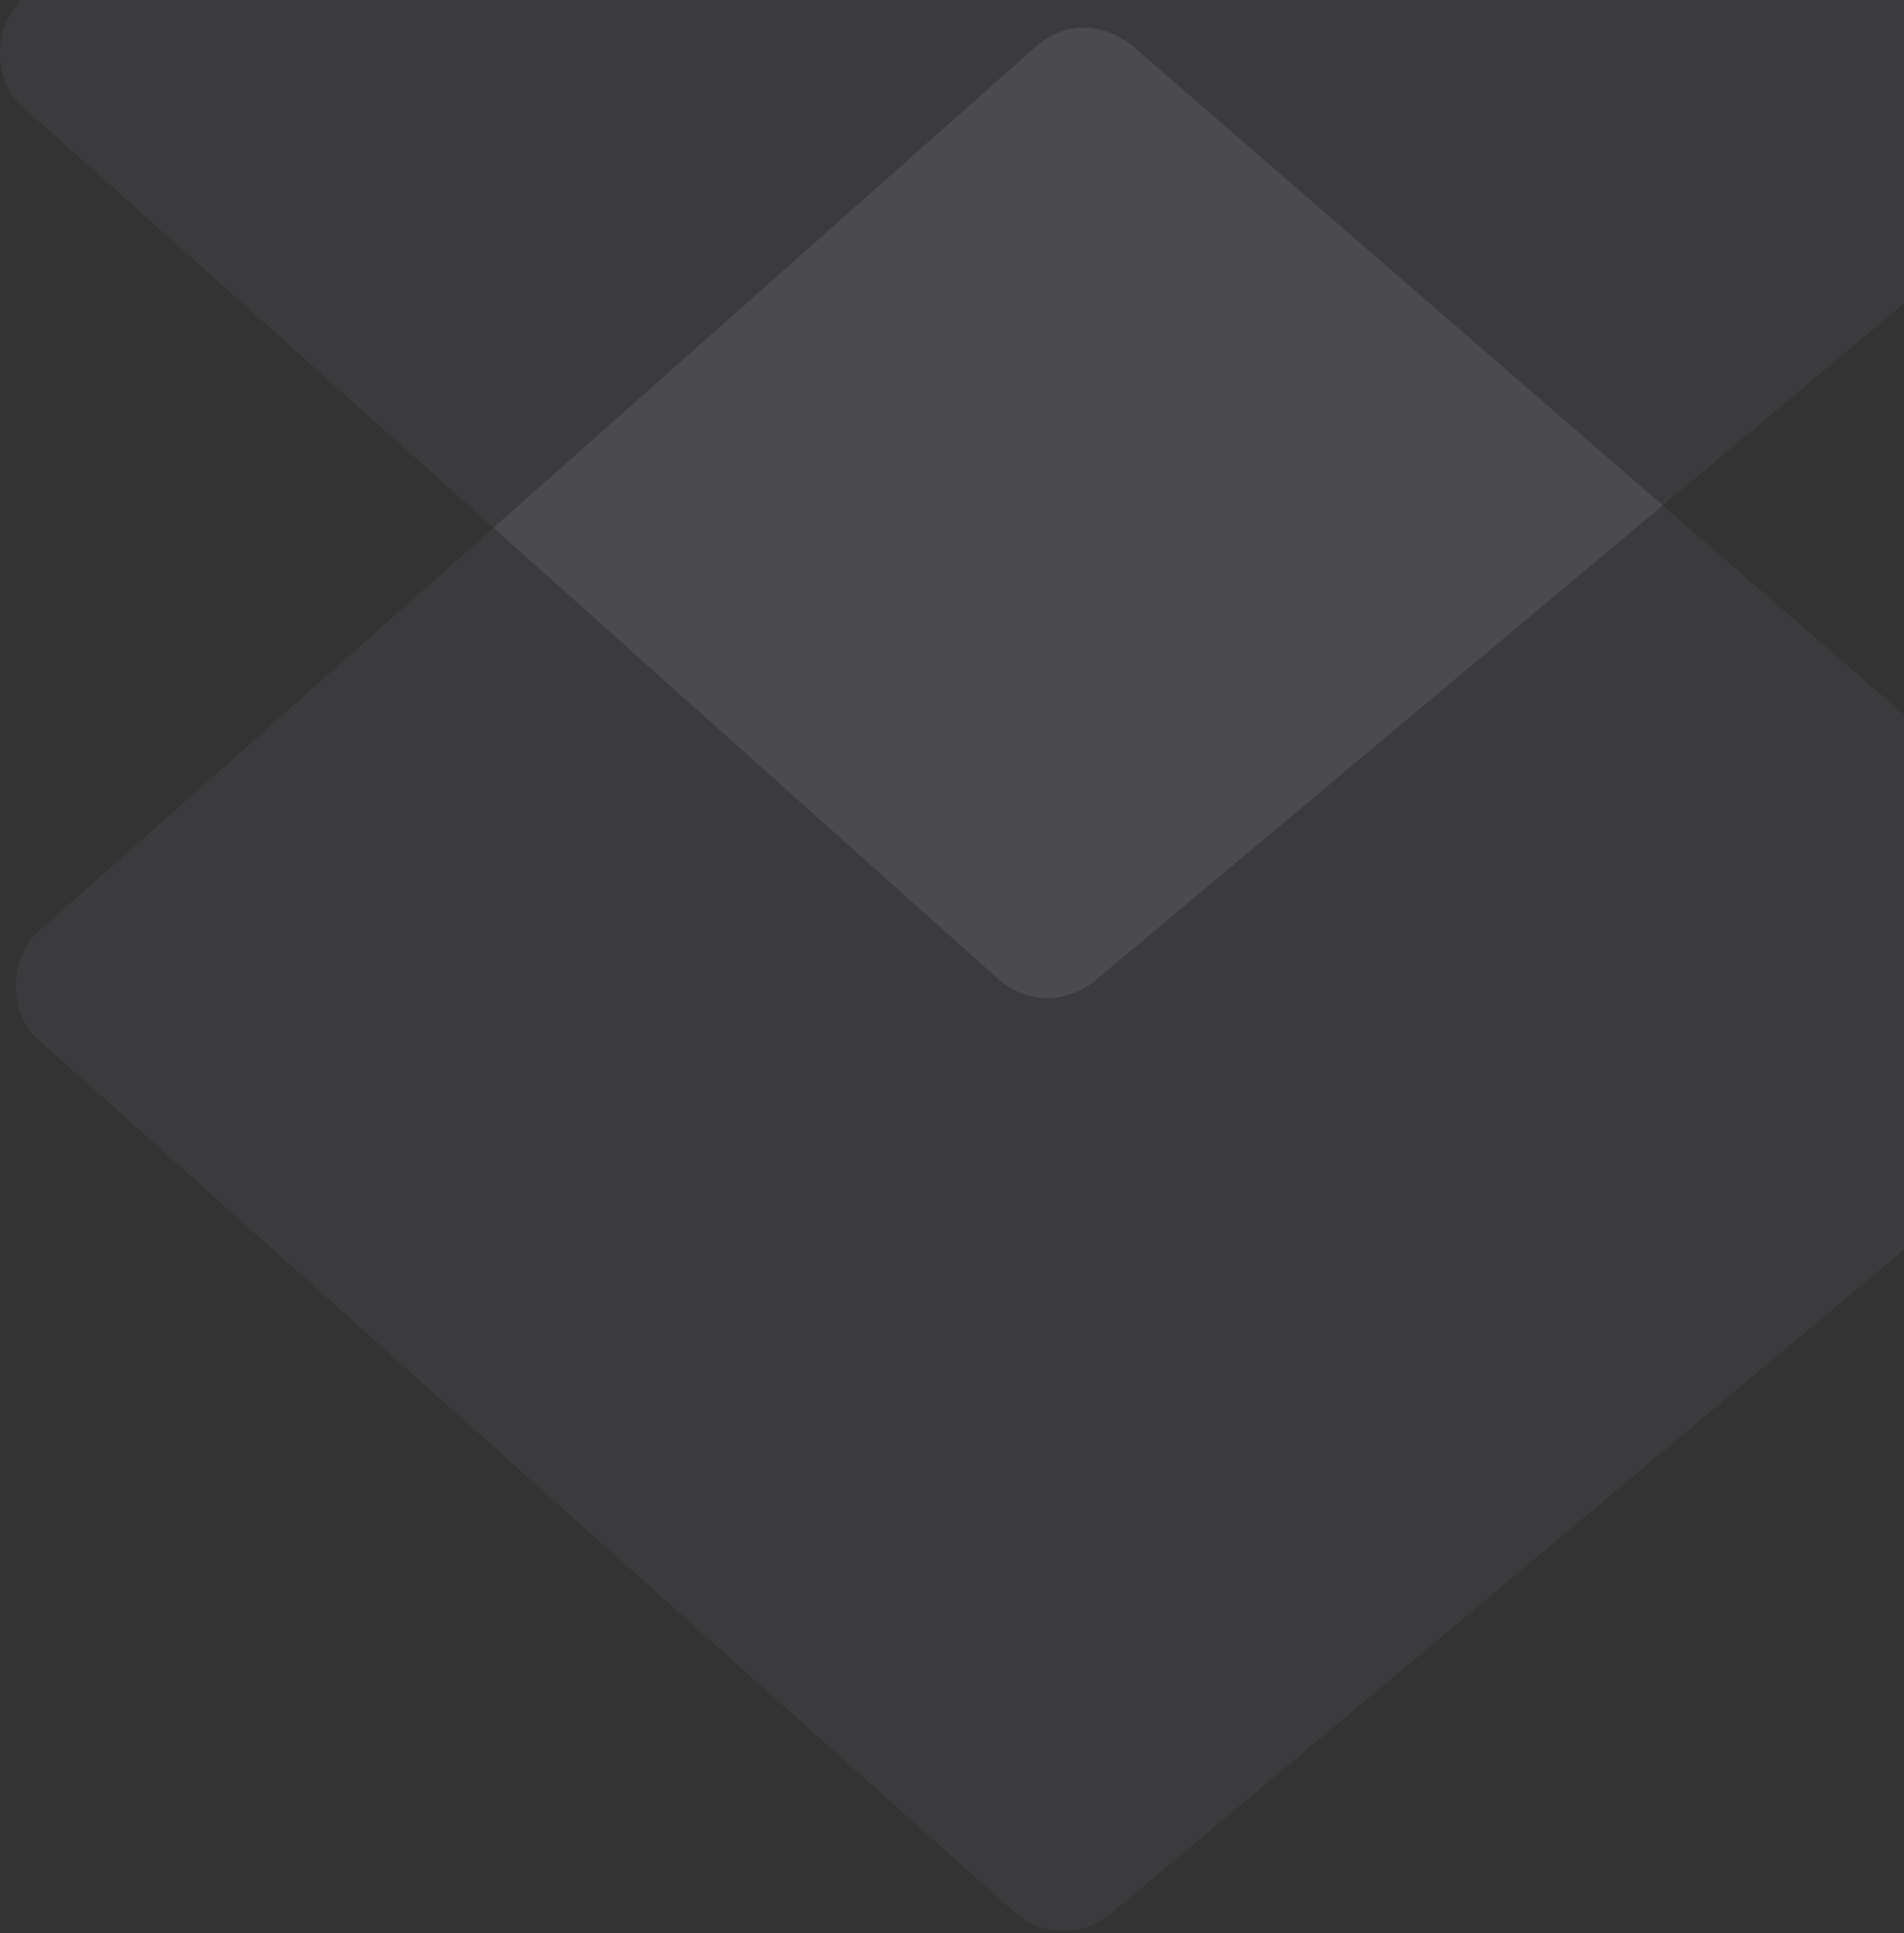 <svg width="202" height="205" viewBox="0 0 202 205" fill="none" xmlns="http://www.w3.org/2000/svg">
<rect x="0" y="0" width="202" height="205" fill="#333333" stroke="none"/>
<path fill-rule="evenodd" clip-rule="evenodd" d="M2.44 -0.191L108.196 -93.98C111.372 -96.797 115.559 -96.594 118.75 -93.833L227.001 -0.063C230.185 2.694 230.049 8.698 226.861 11.367L116.337 103.864C113.137 106.543 108.926 106.527 105.783 103.717L2.301 11.236C-0.839 8.429 -0.739 2.626 2.44 -0.194V-0.191Z" fill="#C9CCFF" fill-opacity="0.05"/>
<path fill-rule="evenodd" clip-rule="evenodd" d="M4.118 98.749L109.874 4.96C113.05 2.143 117.237 2.347 120.428 5.108L228.679 98.877C231.863 101.634 231.727 107.638 228.539 110.307L118.015 202.804C114.815 205.483 110.604 205.467 107.461 202.657L3.979 110.176C0.839 107.369 0.939 101.566 4.118 98.746V98.749Z" fill="#C9CCFF" fill-opacity="0.05"/>
<path fill-rule="evenodd" clip-rule="evenodd" d="M52.357 55.968L109.873 4.957C113.049 2.14 117.236 2.343 120.427 5.104L176.405 53.594L116.34 103.864C113.14 106.543 108.929 106.527 105.786 103.717L52.357 55.968Z" fill="white" fill-opacity="0.05"/>
</svg>
